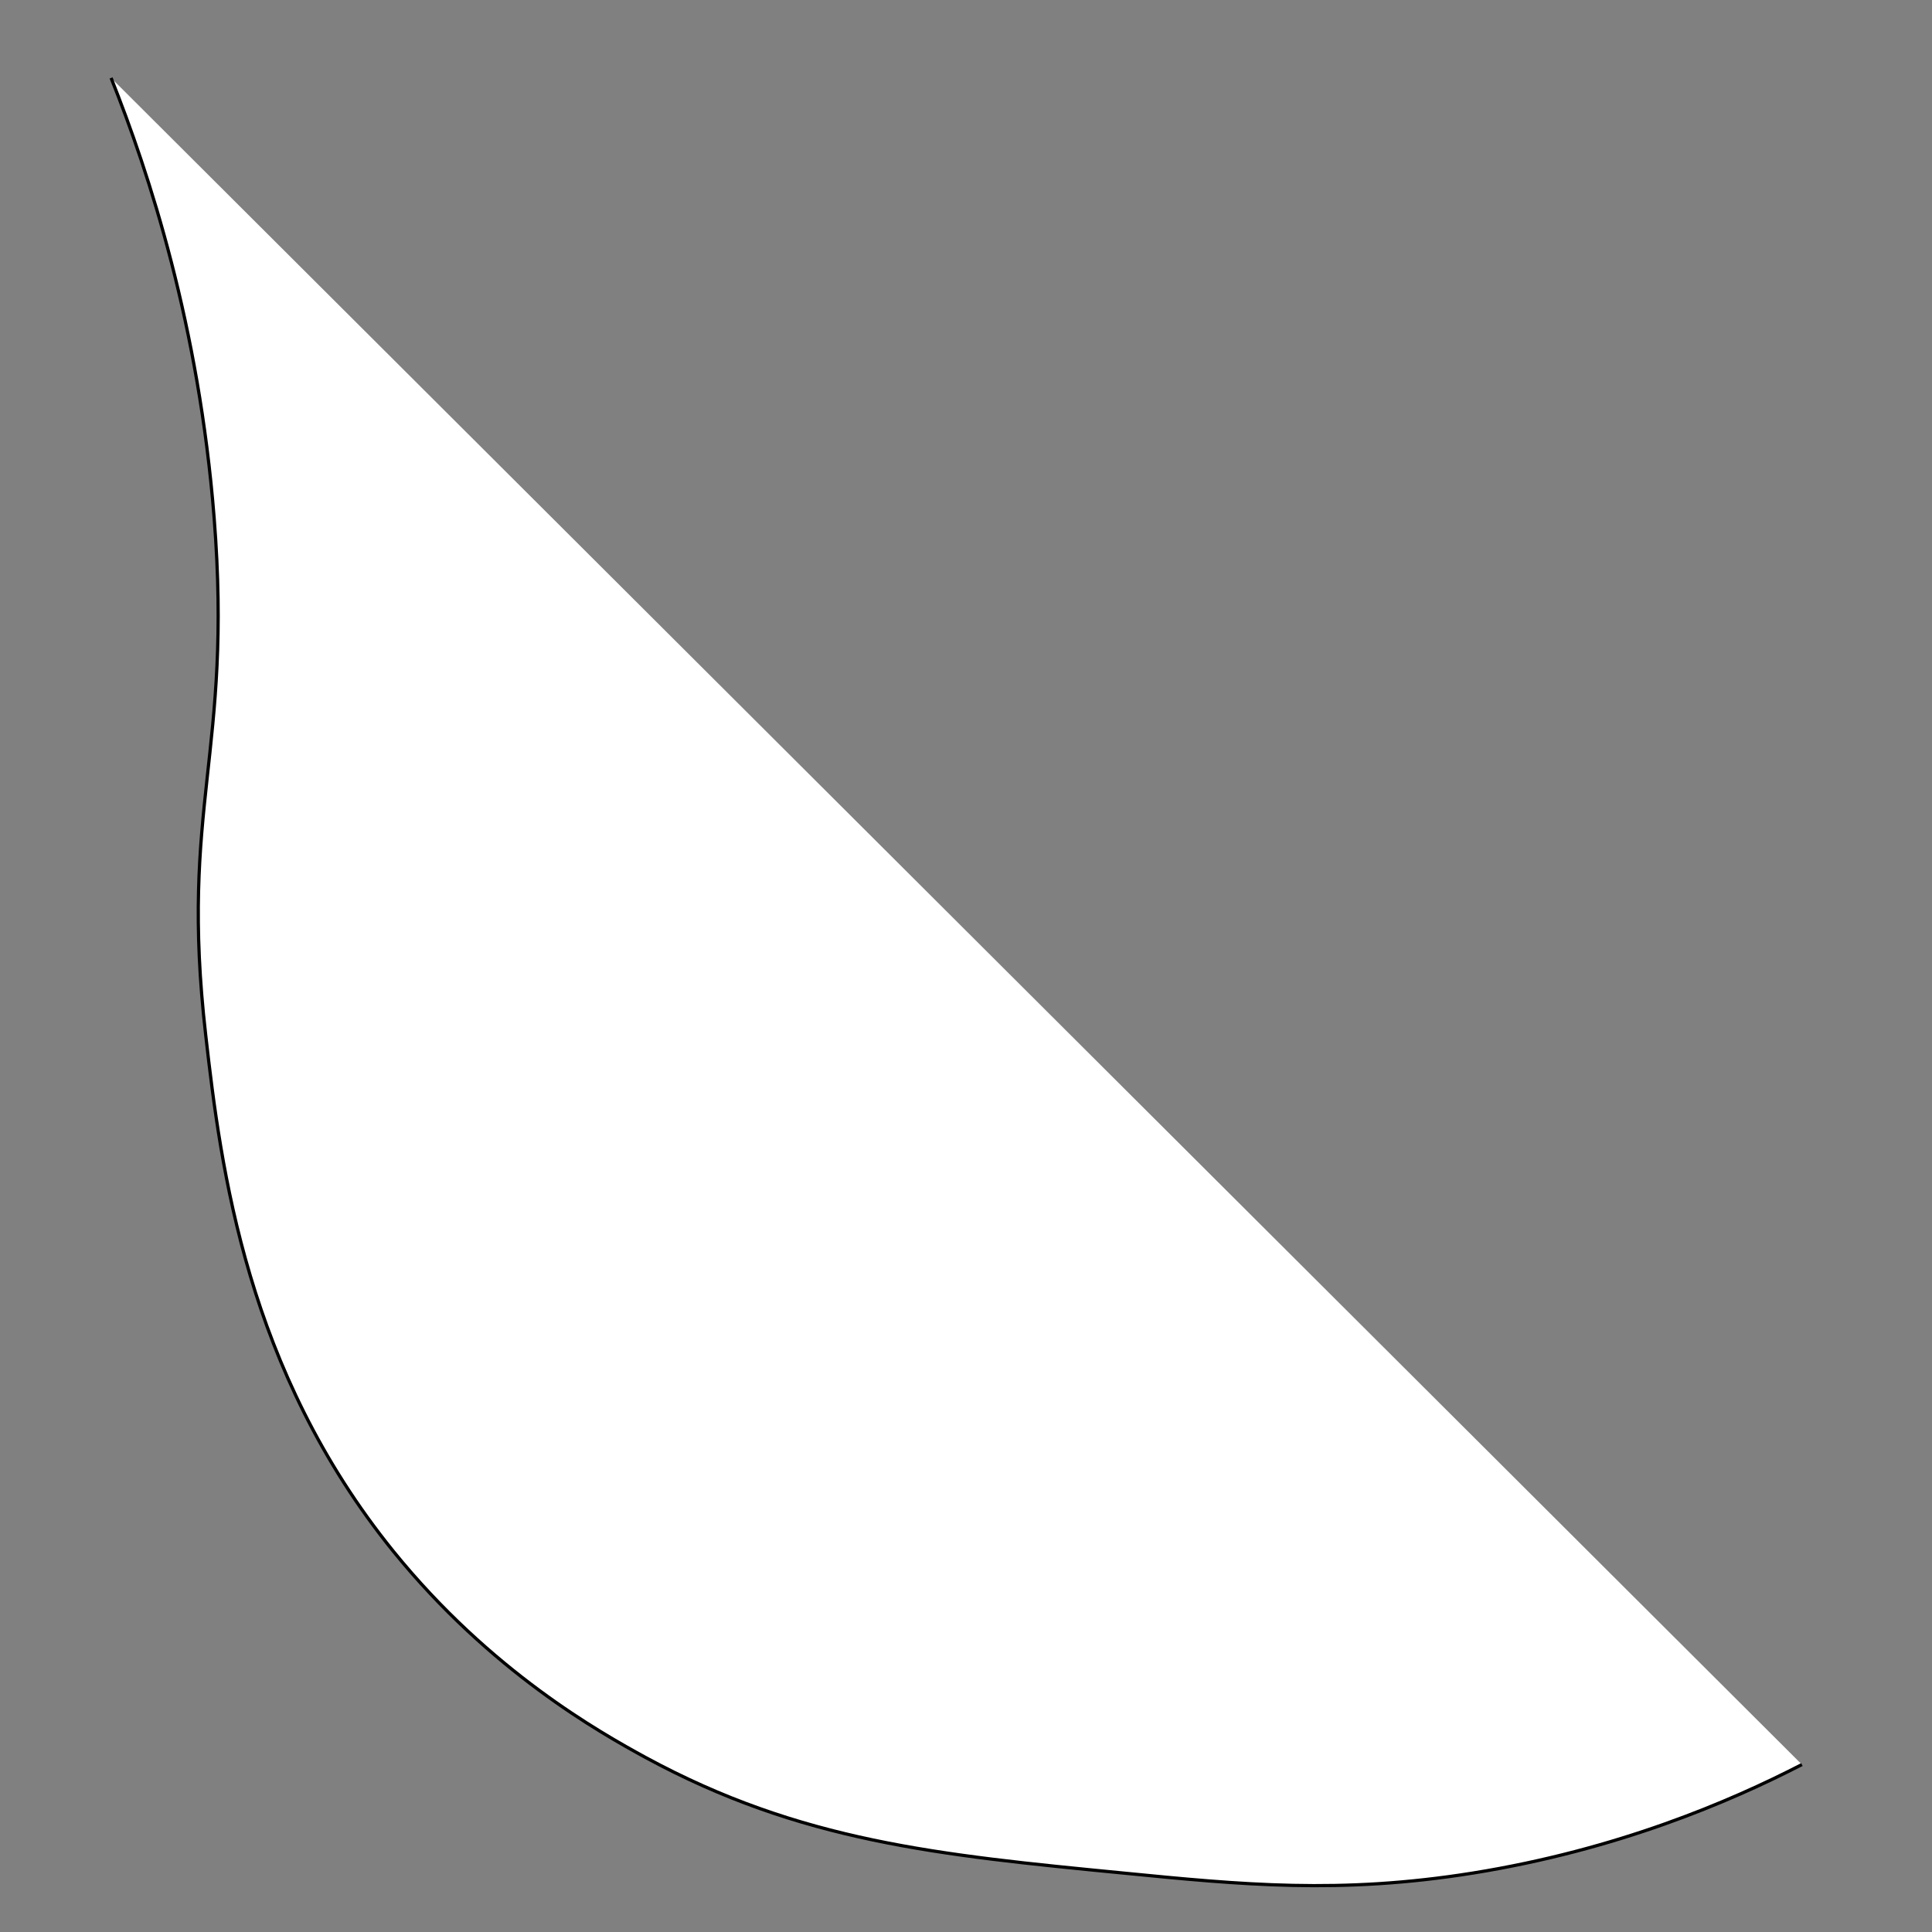 <?xml version="1.0" encoding="utf-8"?>
<!-- Generator: Adobe Illustrator 21.0.0, SVG Export Plug-In . SVG Version: 6.00 Build 0)  -->
<svg version="1.1" id="Layer_1" xmlns="http://www.w3.org/2000/svg" xmlns:xlink="http://www.w3.org/1999/xlink" x="0px" y="0px"
	 viewBox="0 0 600 600" style="enable-background:new 0 0 600 600;" xml:space="preserve">
<rect x="0" y="0" width="600" height="600" fill="#808080" stroke="none"/>
<style type="text/css">
	.st0{fill:#FFFFFF;stroke:#000000;stroke-miterlimit:10;}
</style>
<path class="st0" d="M34.5,24.2c11.9,29.8,27.3,77.1,32,136.6c5.8,73.2-10.8,89.5-2.6,160.8c4.7,41.5,12.7,103.8,58.2,160.1
	c30.3,37.4,64.3,56.4,78.4,64.1c48.1,26.1,90.9,30.3,148.4,35.9c36.6,3.6,67.3,6.6,108.5,0c44.8-7.2,79.7-22.1,102.2-33.7"/>
</svg>
